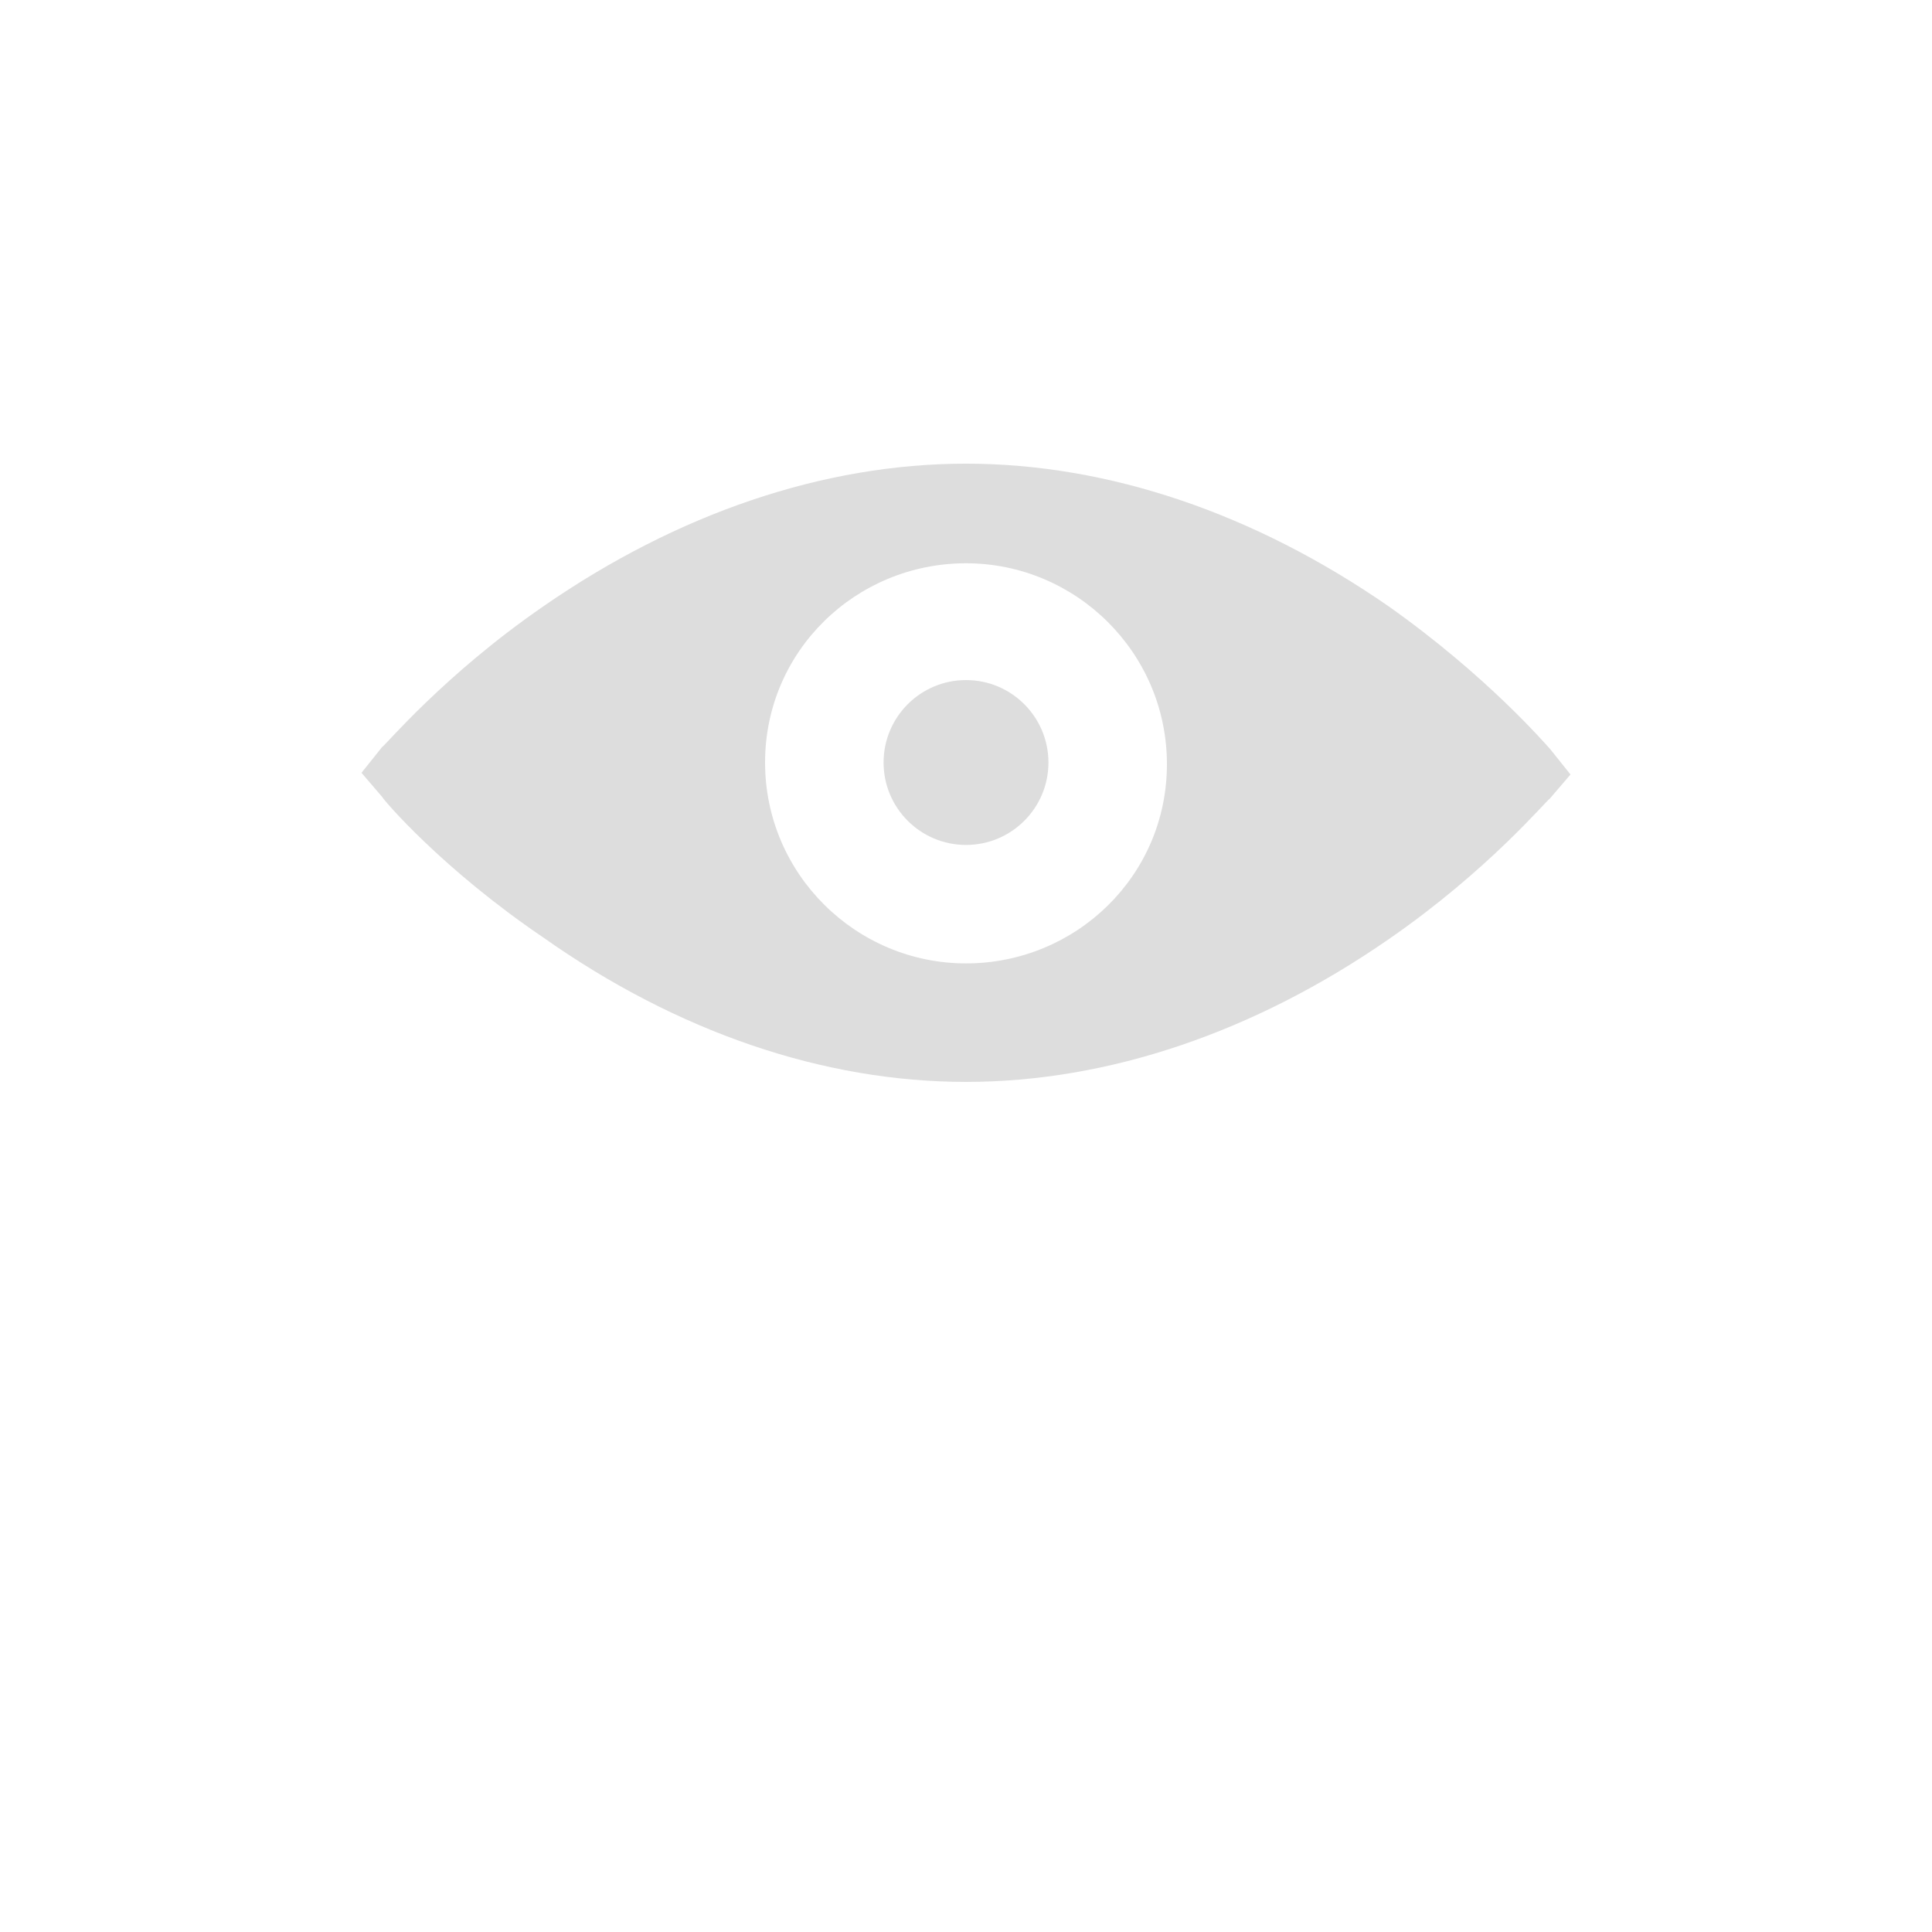 <svg  version="1.1" viewBox="0 0 700 700" xmlns="http://www.w3.org/2000/svg" xmlns:xlink="http://www.w3.org/1999/xlink">
 <g>
  <path fill="#dddddd" d="m503.07 219.64c-48.531-33.602-101.42-51.645-153.07-51.645s-104.54 18.043-153.07 51.645c-36.09 24.891-57.246 50.398-58.488 51.023l-7.469 9.332 7.465 8.711c0.621 1.246 21.777 26.133 58.488 51.023 48.535 34.223 101.43 52.266 153.07 52.266s104.54-18.043 153.07-51.645c36.09-24.891 57.246-50.398 58.488-51.023l7.465-8.711-7.465-9.332c-1.242-1.246-22.398-26.133-58.488-51.645zm-153.07 129.42c-39.82 0-72.801-32.355-72.801-72.801s32.98-72.176 72.801-72.176 72.801 32.355 72.801 72.801c0 40.441-32.98 72.176-72.801 72.176z"/>
  <path fill="#dddddd" d="m379.87 276.27c0 16.496-13.371 29.867-29.867 29.867s-29.867-13.371-29.867-29.867c0-16.492 13.371-29.867 29.867-29.867s29.867 13.375 29.867 29.867"/>
 </g>
</svg>
